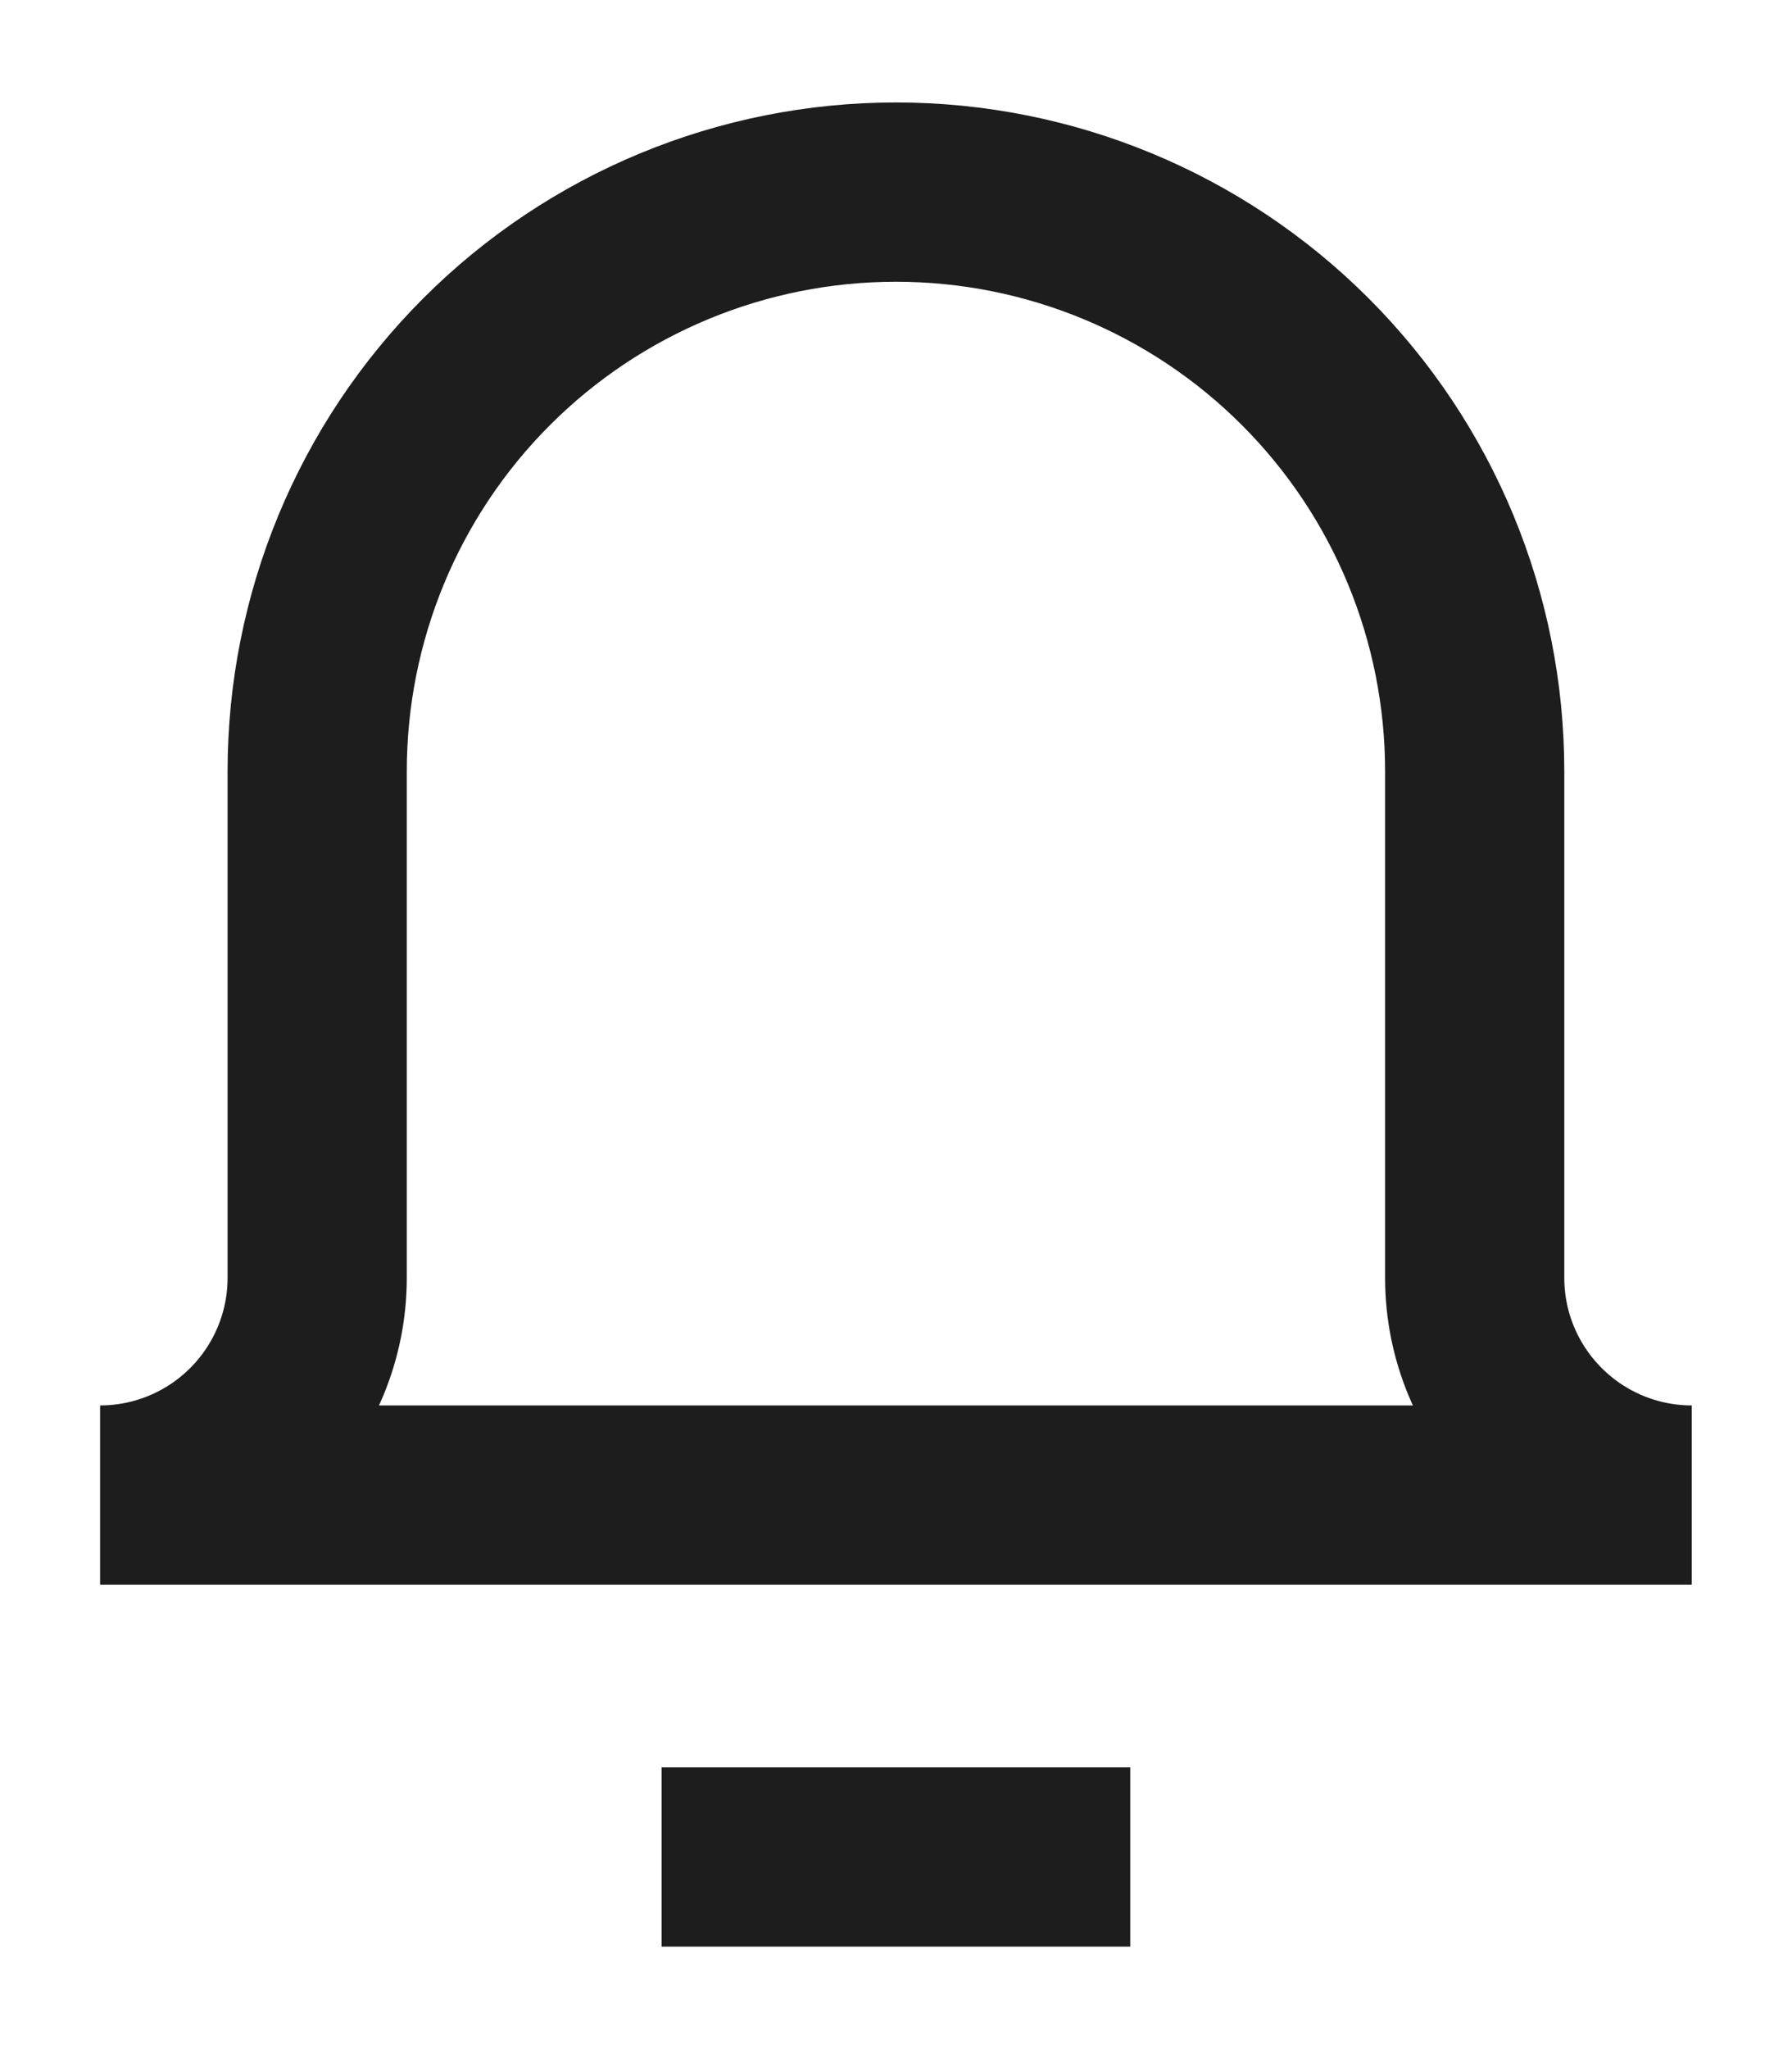 <svg width="14" height="16" viewBox="0 0 14 16" fill="none" xmlns="http://www.w3.org/2000/svg">
<path d="M5.869 14.5H8.13" stroke="#1D1D1D" stroke-width="1.4" stroke-linecap="square" stroke-linejoin="round"/>
<path d="M11.521 6.022C11.521 4.822 11.045 3.672 10.197 2.824C9.349 1.976 8.199 1.5 7 1.5C5.8 1.5 4.65 1.976 3.802 2.824C2.954 3.672 2.478 4.822 2.478 6.022V9.978C2.478 10.428 2.299 10.859 1.981 11.177C1.663 11.495 1.232 11.674 0.782 11.674H13.217C12.767 11.674 12.336 11.495 12.018 11.177C11.7 10.859 11.521 10.428 11.521 9.978V6.022Z" stroke="#1D1D1D" stroke-width="1.4" stroke-linecap="square" stroke-linejoin="bevel"/>
</svg>
